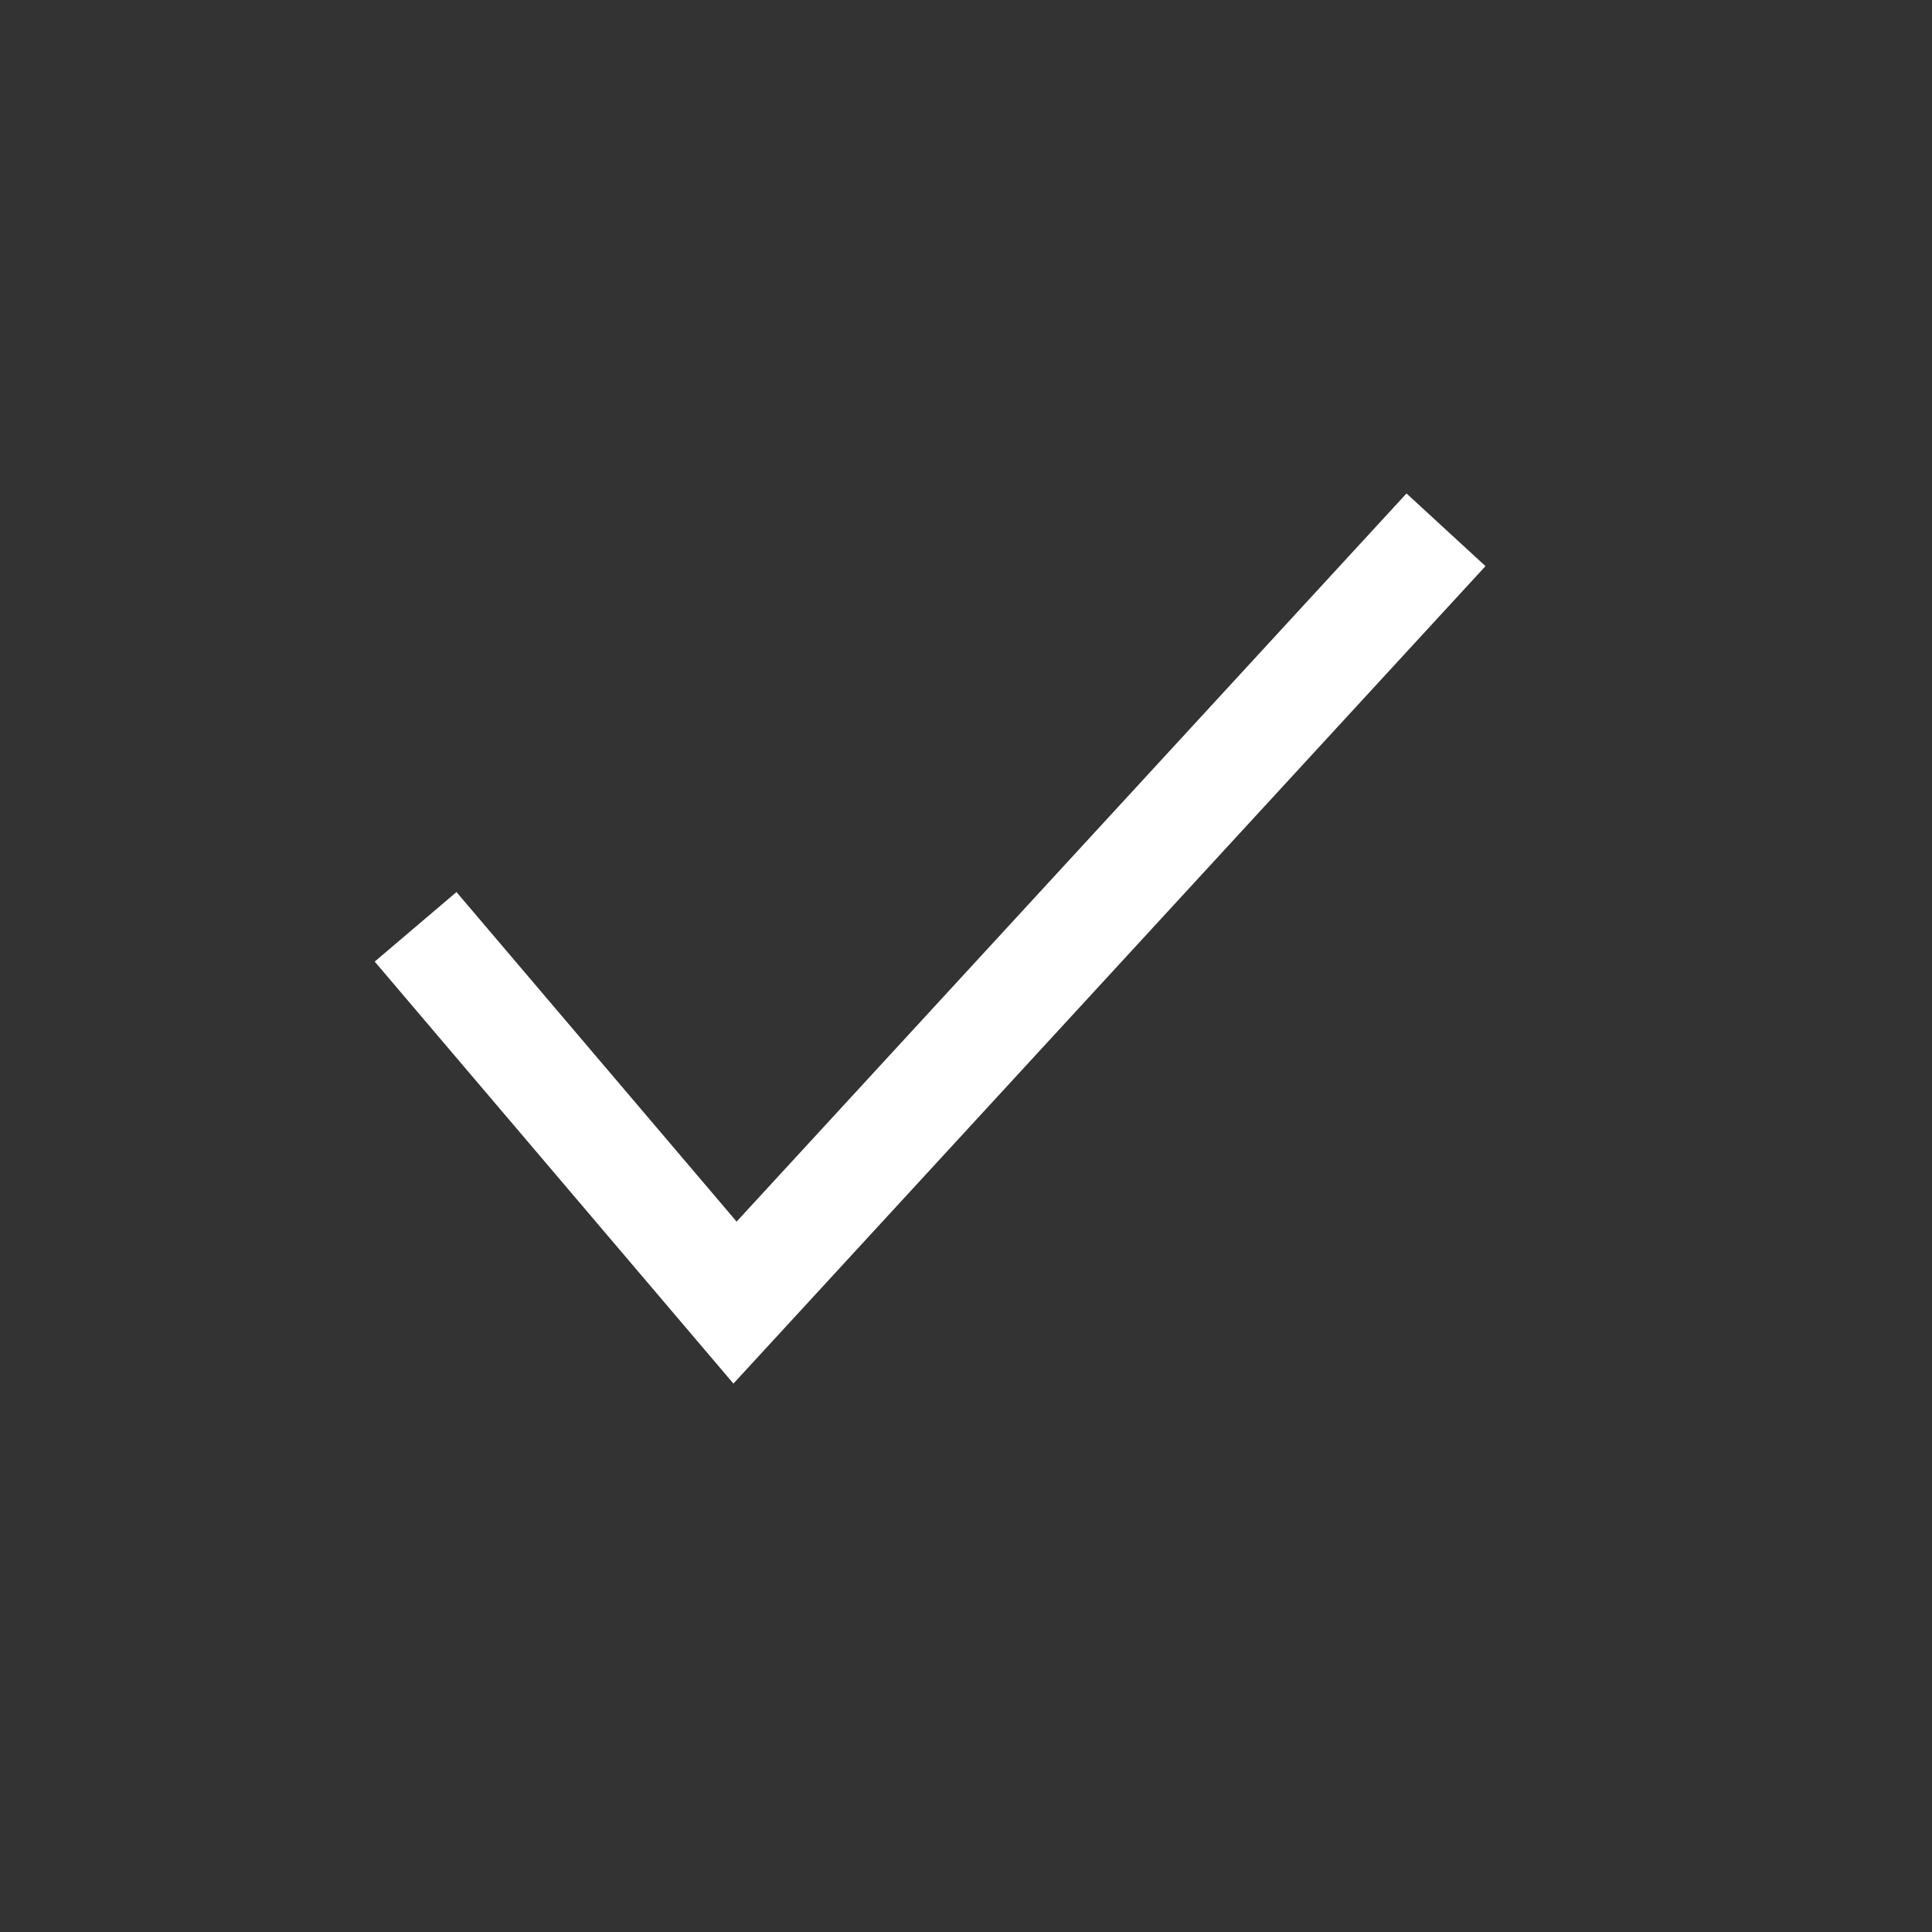 <?xml version="1.0" encoding="UTF-8"?>
<svg width="18px" height="18px" viewBox="0 0 18 18" version="1.1" xmlns="http://www.w3.org/2000/svg" xmlns:xlink="http://www.w3.org/1999/xlink">
    <rect x="0" y="0" width="18" height="18" fill="#333333" stroke="none"/>
    <!-- Generator: Sketch 63.1 (92452) - https://sketch.com -->
    <title>Icons / Check</title>
    <desc>Created with Sketch.</desc>
    <g id="TOR-GA" stroke="none" stroke-width="1" fill="none" fill-rule="evenodd">
        <g id="TOR_GA_date" transform="translate(-31, -147)">
            <g id="Icons-/-Check" transform="translate(31, 147)">
                <g id="Group-2">
                    <!-- Commenting out this Oval, since the Gatsby setFillAndStrokeToCurrentColor() filter overrides stroke and fill. -->
                    <!-- The Gatsby filter forces all SVGs to be monochromatic. This Oval will be drawn with CSS outside the SVG -->
                    <!-- <circle id="Oval" fill="#9EC28E" cx="9" cy="9" r="9"></circle> -->
                    <polyline id="Path-2" stroke="#FFFFFF" points="3.872 8.635 6.848 12.136 13.472 4.936"></polyline>
                </g>
            </g>
        </g>
    </g>
</svg>
